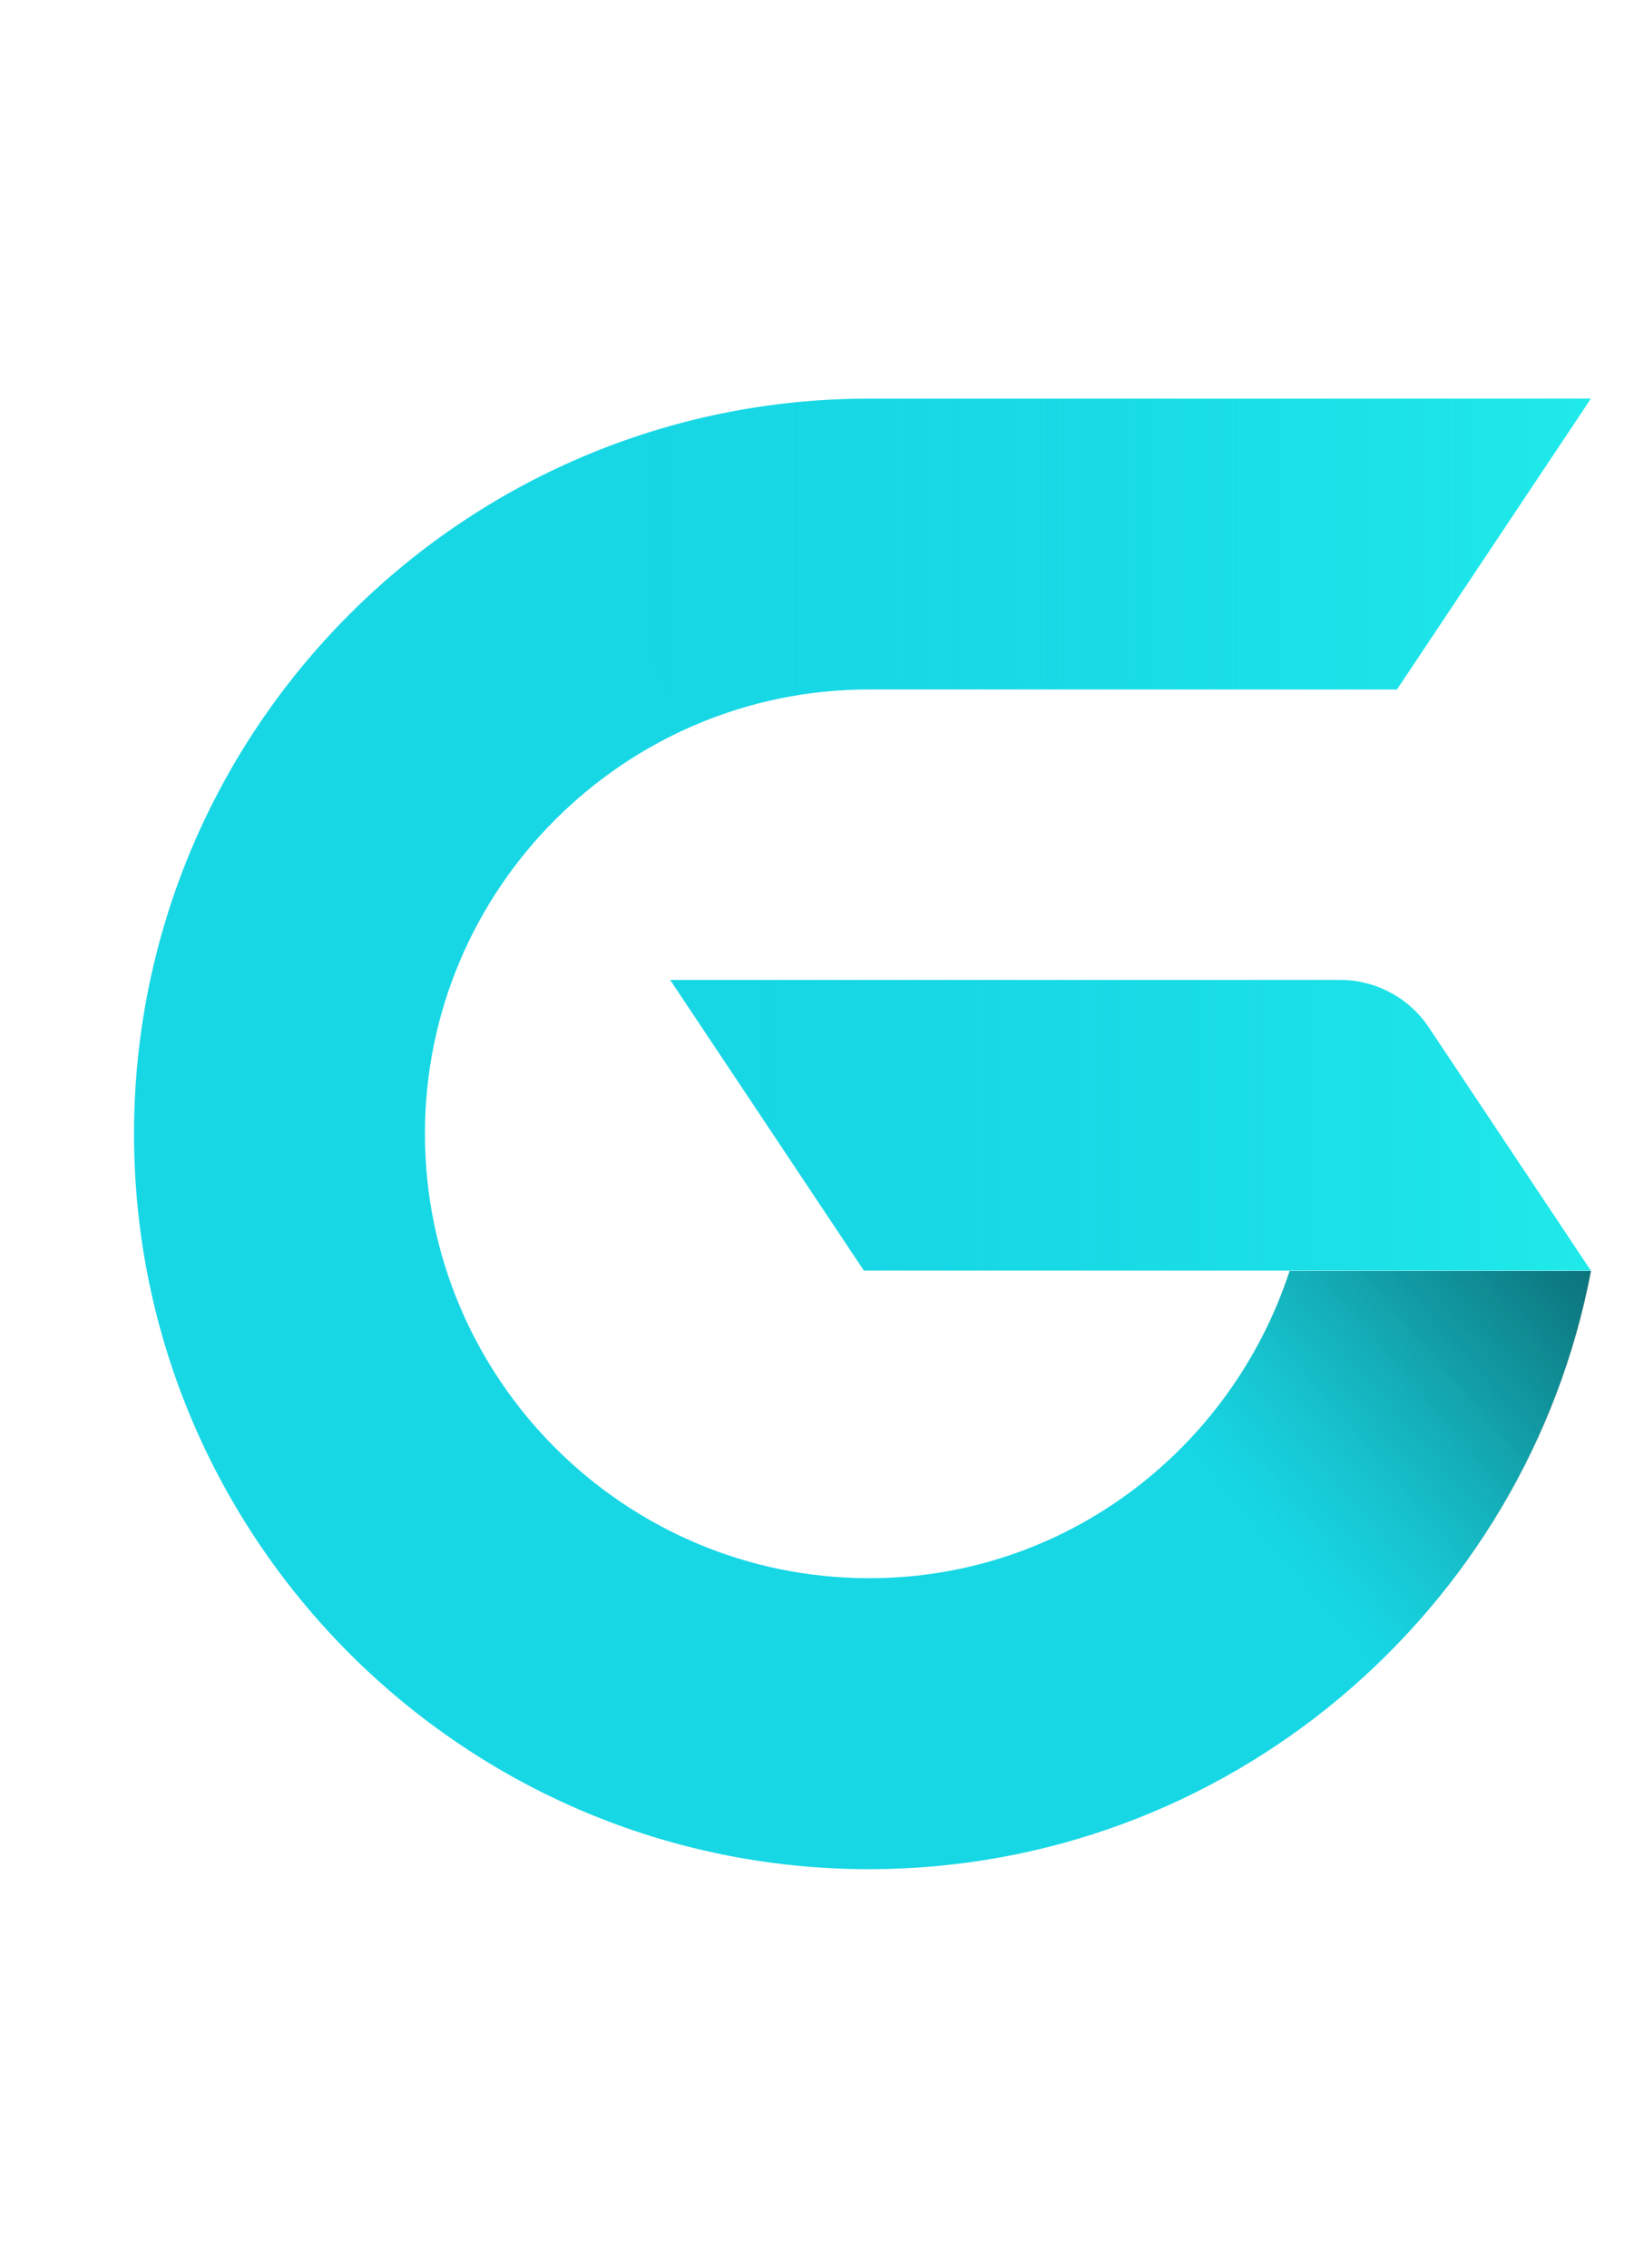 <?xml version="1.0" encoding="utf-8"?>
<!-- Generator: Adobe Illustrator 25.4.1, SVG Export Plug-In . SVG Version: 6.00 Build 0)  -->
<svg version="1.1" id="Warstwa_1" xmlns="http://www.w3.org/2000/svg" xmlns:xlink="http://www.w3.org/1999/xlink" x="0px" y="0px"
	 viewBox="25 0 100.21 139.04" style="enable-background:new 25 0 100.21 139.04;" xml:space="preserve">
<style type="text/css">
	.st0{fill:#17D7E5;}
	.st1{opacity:0.47;fill:url(#SVGID_1_);}
</style>
<g>
	<path class="st0" d="M122.56,77.92h-18.47c-3.57,10.9-13.71,18.84-25.78,18.84c-15.03,0-27.25-12.23-27.25-27.25
		S63.28,42.27,78.3,42.27h1.26h31.11l11.89-17.83H80.45c0,0-1.45,0-2.15,0c-24.86,0-45.08,20.22-45.08,45.08
		c0,24.86,20.22,45.08,45.08,45.08C100.28,114.59,118.61,98.77,122.56,77.92L122.56,77.92z"/>
	<linearGradient id="SVGID_1_" gradientUnits="userSpaceOnUse" x1="59.259" y1="34.567" x2="122.565" y2="34.567">
		<stop  offset="0.087" style="stop-color:#17D7E5;stop-opacity:0"/>
		<stop  offset="1" style="stop-color:#2AFFF0"/>
	</linearGradient>
	<path class="st1" d="M67.12,44.7c3.42-1.55,7.2-2.43,11.19-2.43h32.37l11.89-17.83H80.46c0,0-1.45,0-2.15,0
		c-6.81,0-13.25,1.56-19.05,4.28C61.87,34.05,64.49,39.38,67.12,44.7z"/>
	<path class="st0" d="M107.16,60.08H66.1L77.98,77.9h26.11h18.47L112.63,63C111.41,61.17,109.36,60.08,107.16,60.08z"/>
	
		<linearGradient id="SVGID_00000132090556238290105300000015161406623359022001_" gradientUnits="userSpaceOnUse" x1="66.099" y1="68.99" x2="122.565" y2="68.99">
		<stop  offset="0.087" style="stop-color:#17D7E5;stop-opacity:0"/>
		<stop  offset="1" style="stop-color:#2AFFF0"/>
	</linearGradient>
	<path style="opacity:0.47;fill:url(#SVGID_00000132090556238290105300000015161406623359022001_);" d="M107.19,60.08H66.1
		L77.98,77.9h26.11h18.47l-9.95-14.93C111.4,61.16,109.37,60.08,107.19,60.08z"/>
	
		<linearGradient id="SVGID_00000000910106850736312020000012473718933464532138_" gradientUnits="userSpaceOnUse" x1="76.639" y1="111.287" x2="121.274" y2="72.969">
		<stop  offset="0.525" style="stop-color:#1A6355;stop-opacity:0"/>
		<stop  offset="0.536" style="stop-color:#195E51;stop-opacity:0.023"/>
		<stop  offset="0.624" style="stop-color:#103C34;stop-opacity:0.208"/>
		<stop  offset="0.714" style="stop-color:#09221D;stop-opacity:0.397"/>
		<stop  offset="0.805" style="stop-color:#040F0D;stop-opacity:0.589"/>
		<stop  offset="0.899" style="stop-color:#010403;stop-opacity:0.787"/>
		<stop  offset="1" style="stop-color:#000000"/>
	</linearGradient>
	<path style="opacity:0.51;fill:url(#SVGID_00000000910106850736312020000012473718933464532138_);" d="M104.09,77.92
		c-3.57,10.9-13.71,18.84-25.78,18.84c-2.09,0-4.12-0.26-6.08-0.71l-8.48,16.08c4.58,1.57,9.46,2.46,14.57,2.46
		c21.98,0,40.31-15.82,44.26-36.67h-0.01H104.09z"/>
</g>
</svg>
